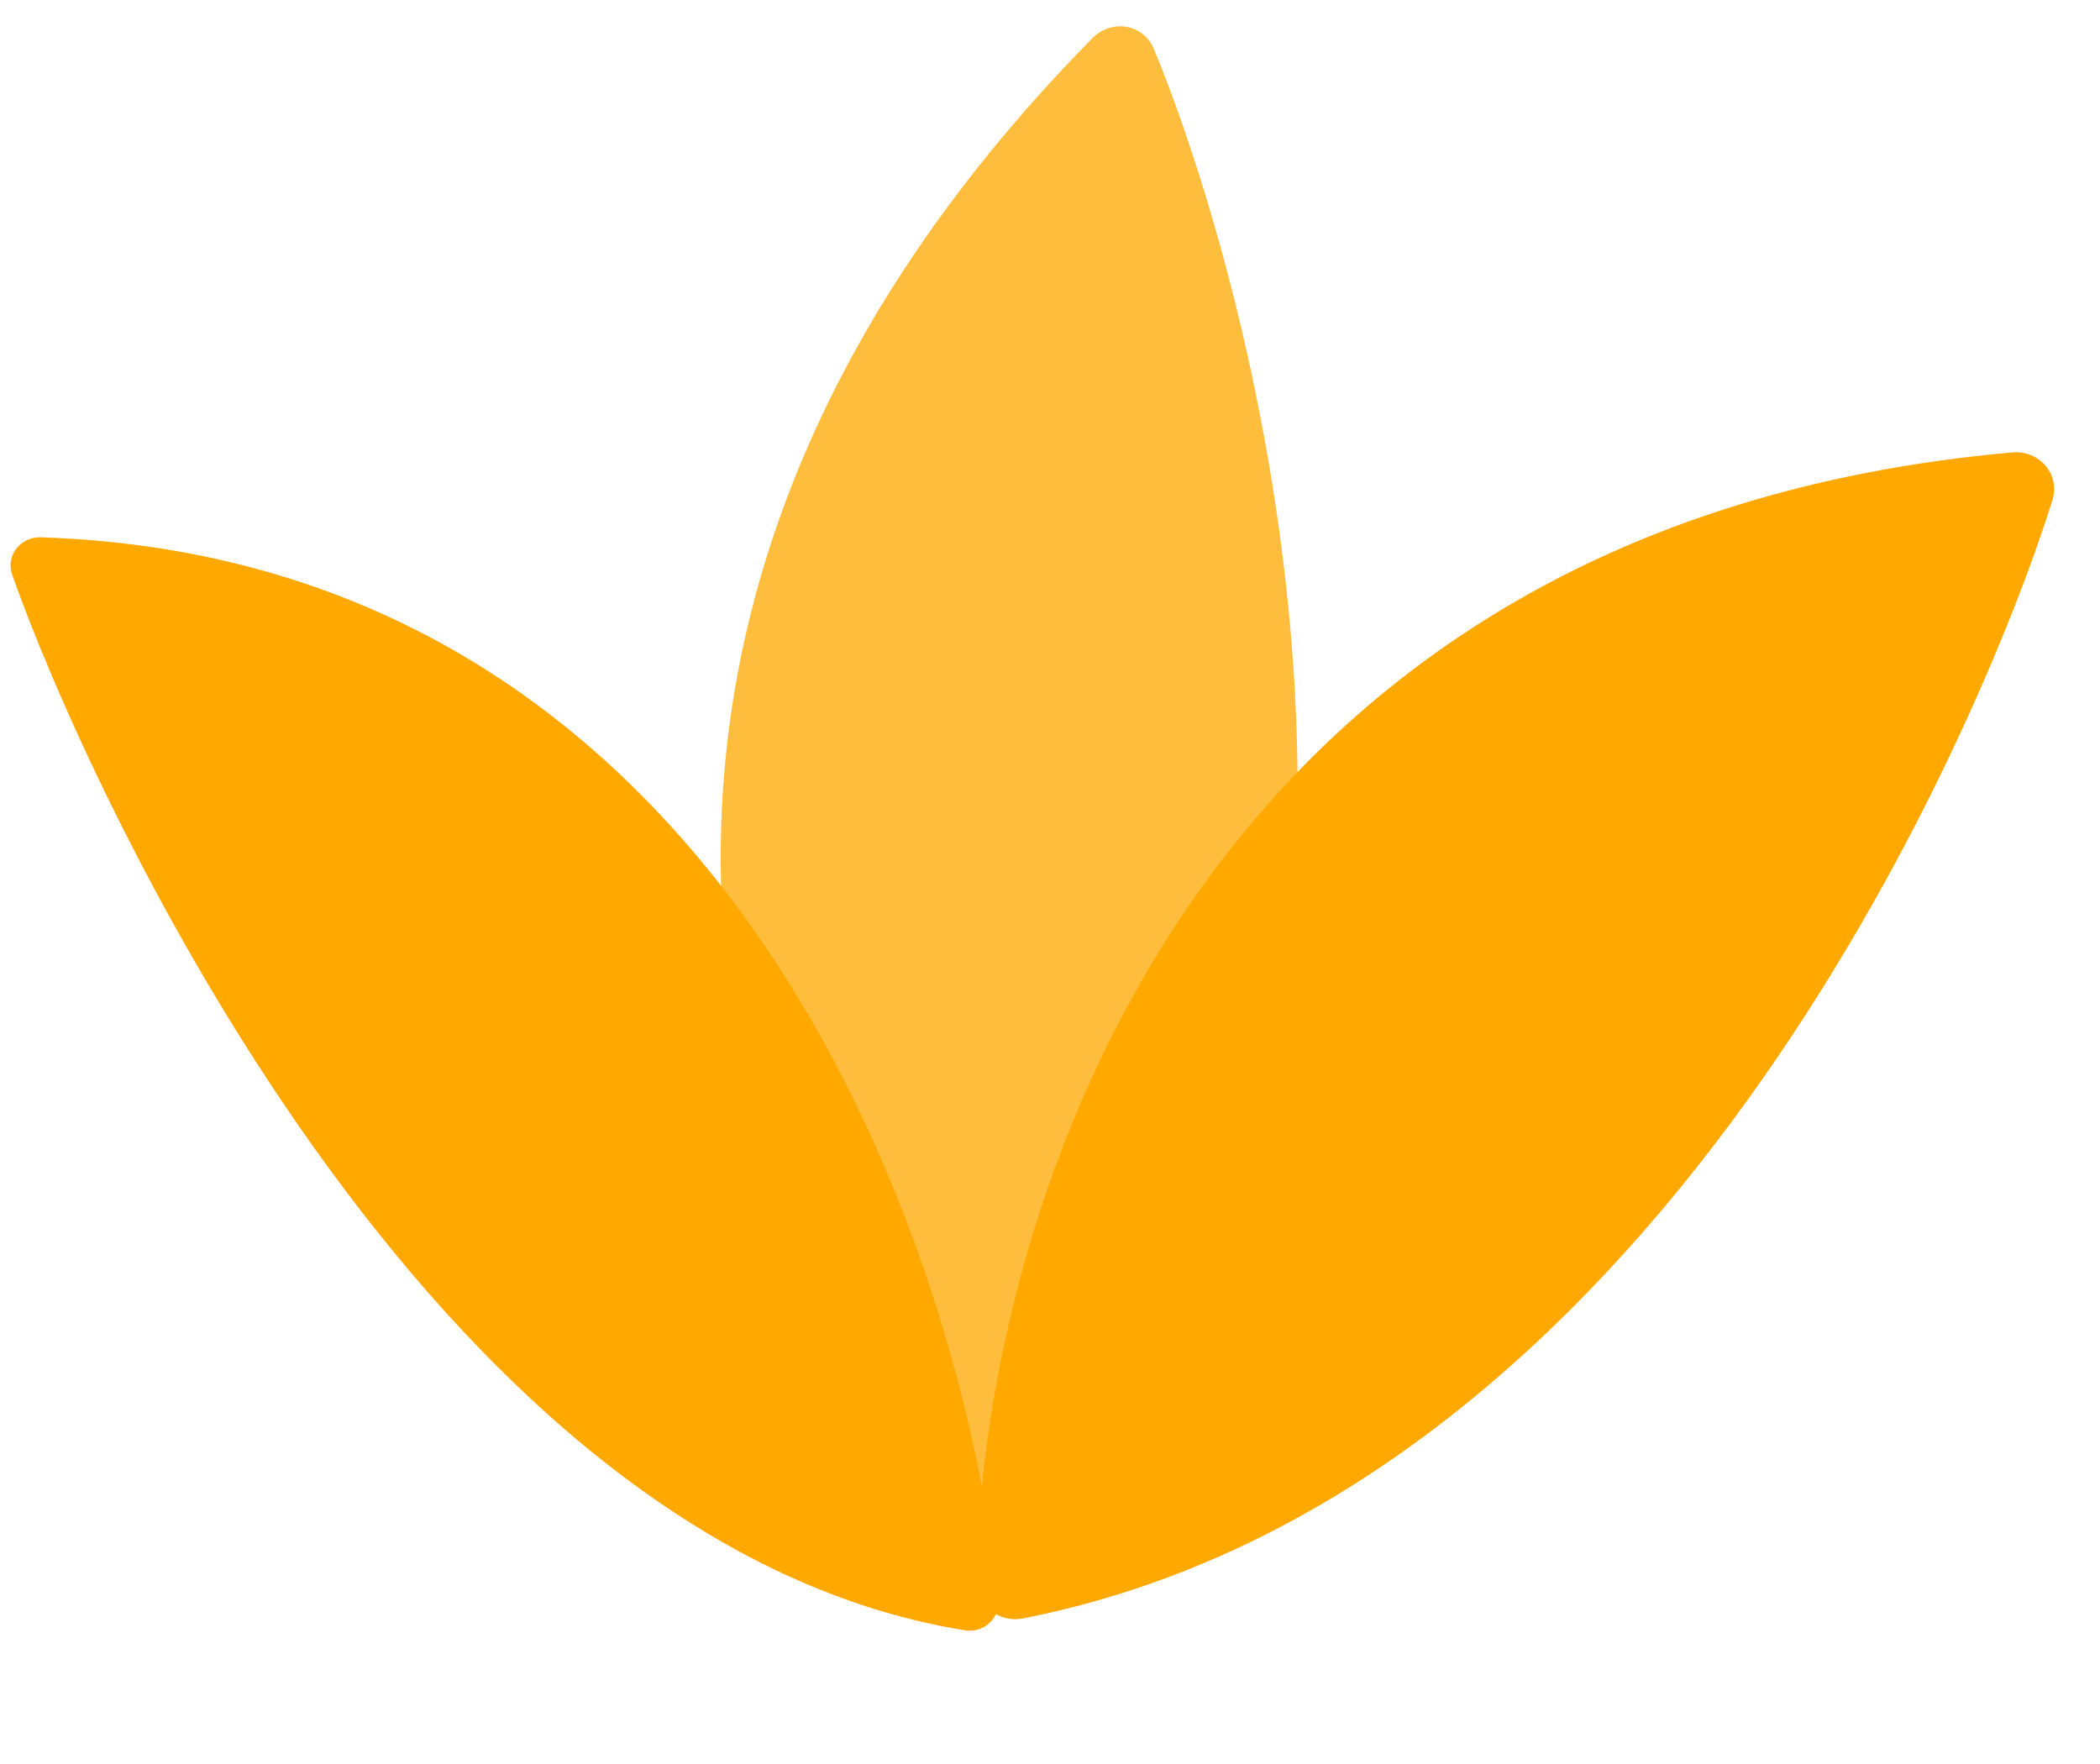 <svg width="50" height="42" viewBox="0 0 50 42" fill="none" xmlns="http://www.w3.org/2000/svg">
<path d="M47.908 10.772C28.515 12.495 23.428 28.623 23.241 37.604C23.229 38.202 23.768 38.649 24.355 38.534C39.447 35.571 47.151 17.384 48.865 11.916C49.061 11.293 48.558 10.714 47.908 10.772Z" fill="#FFA800"/>
<path d="M26.005 0.913C11.567 15.586 17.866 30.779 23.492 37.408C23.872 37.855 24.558 37.839 24.928 37.383C35.125 24.832 29.632 6.366 27.473 1.166C27.222 0.563 26.463 0.447 26.005 0.913Z" fill="#FFA800" fill-opacity="0.76"/>
<path d="M0.975 12.793C17.112 13.326 22.814 29.224 23.781 38.045C23.831 38.507 23.436 38.891 22.976 38.817C10.152 36.752 2.022 18.603 0.292 13.69C0.129 13.229 0.486 12.777 0.975 12.793Z" fill="#FFA800"/>
</svg>

